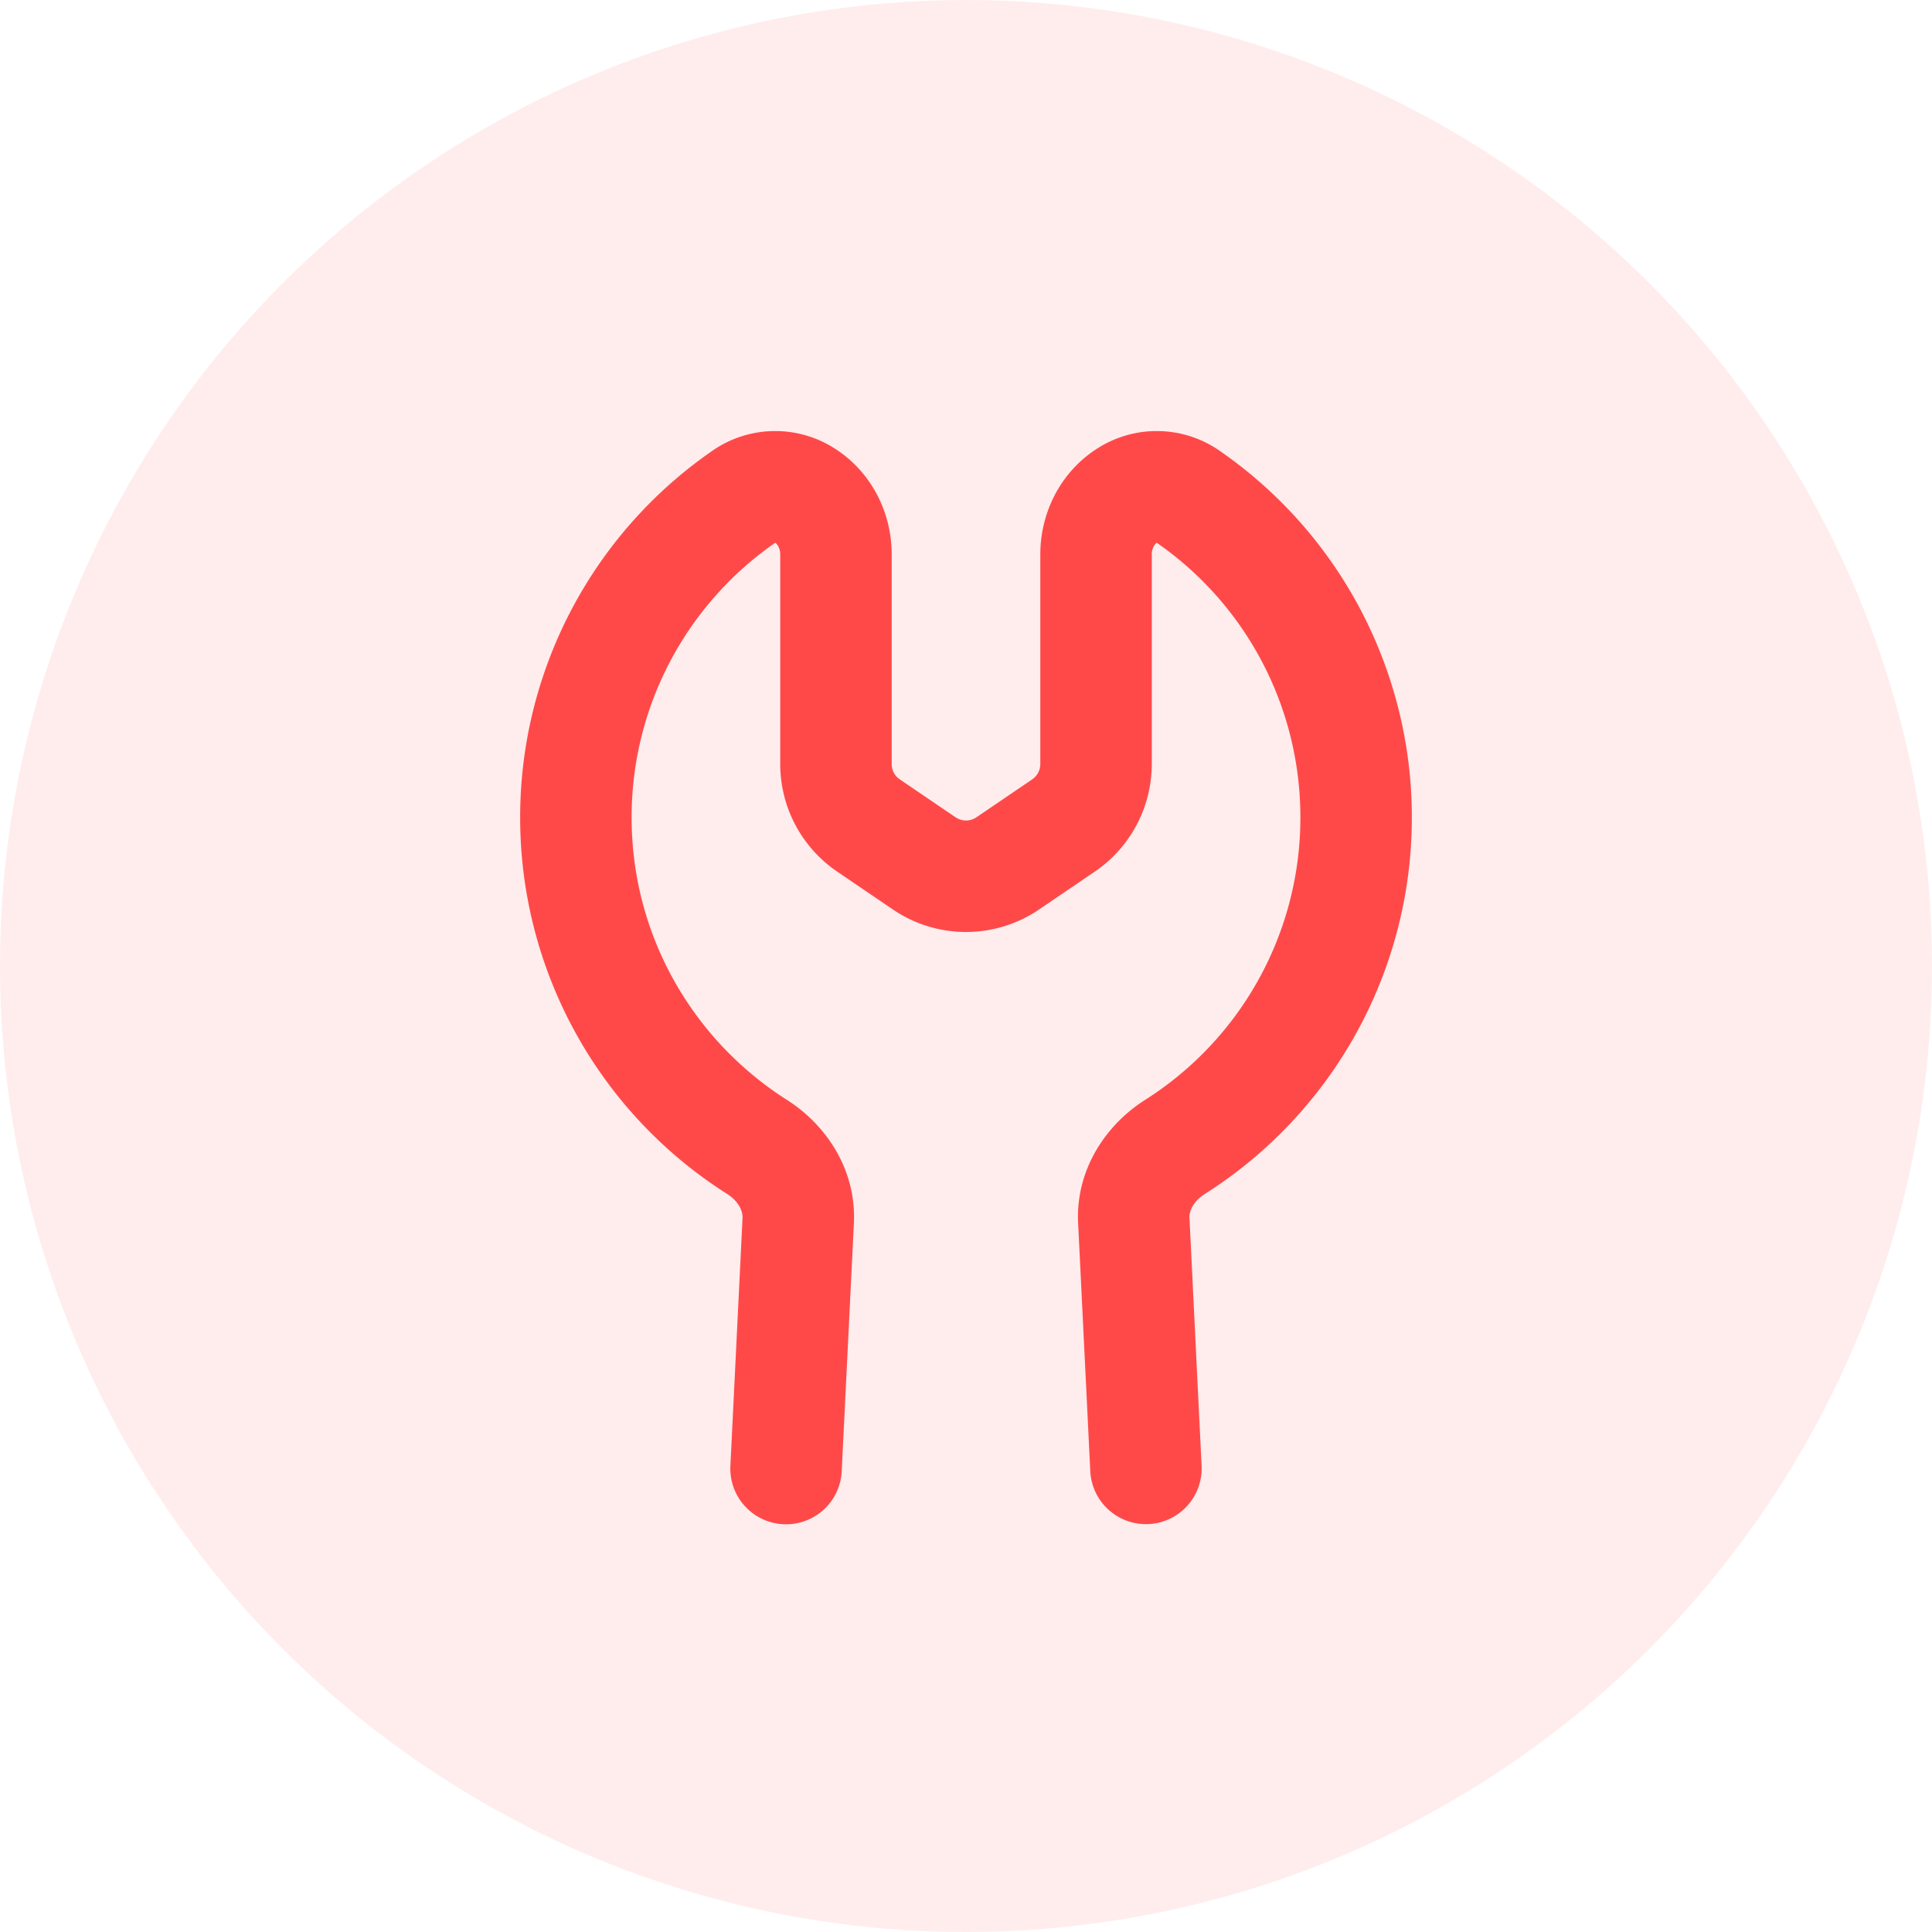 <svg xmlns="http://www.w3.org/2000/svg" width="26" height="26" fill="none" viewBox="0 0 26 26"><circle cx="13" cy="13" r="13" fill="#FF4949" fill-opacity=".1"/><path fill="#FF4949" fill-rule="evenodd" d="M5.433 2.304A4.494 4.494 0 003.5 6c0 1.598.832 3.002 2.09 3.802.518.328.929.923.902 1.64v.008l-.164 3.337a.75.75 0 11-1.498-.073l.163-3.33c.002-.085-.05-.216-.207-.316A5.996 5.996 0 012 6a5.994 5.994 0 012.567-4.92 1.482 1.482 0 011.673-.04c.462.296.76.827.76 1.423v2.82c0 .082.041.16.11.206l.75.51a.25.25 0 00.28 0l.75-.51A.25.25 0 009 5.282V2.463c0-.596.298-1.127.76-1.423a1.482 1.482 0 011.673.04A5.994 5.994 0 0114 6a5.996 5.996 0 01-2.786 5.068c-.157.1-.209.23-.207.315l.163 3.33a.75.75 0 11-1.498.074l-.164-3.345c-.027-.717.384-1.312.902-1.64A4.496 4.496 0 0012.5 6a4.494 4.494 0 00-1.933-3.696c-.024.017-.067.067-.067.16v2.818a1.75 1.75 0 01-.767 1.448l-.75.51a1.75 1.75 0 01-1.966 0l-.75-.51A1.75 1.75 0 015.5 5.282V2.463c0-.092-.043-.142-.067-.159zm.01-.005z" transform="translate(5, 5)"/></svg>